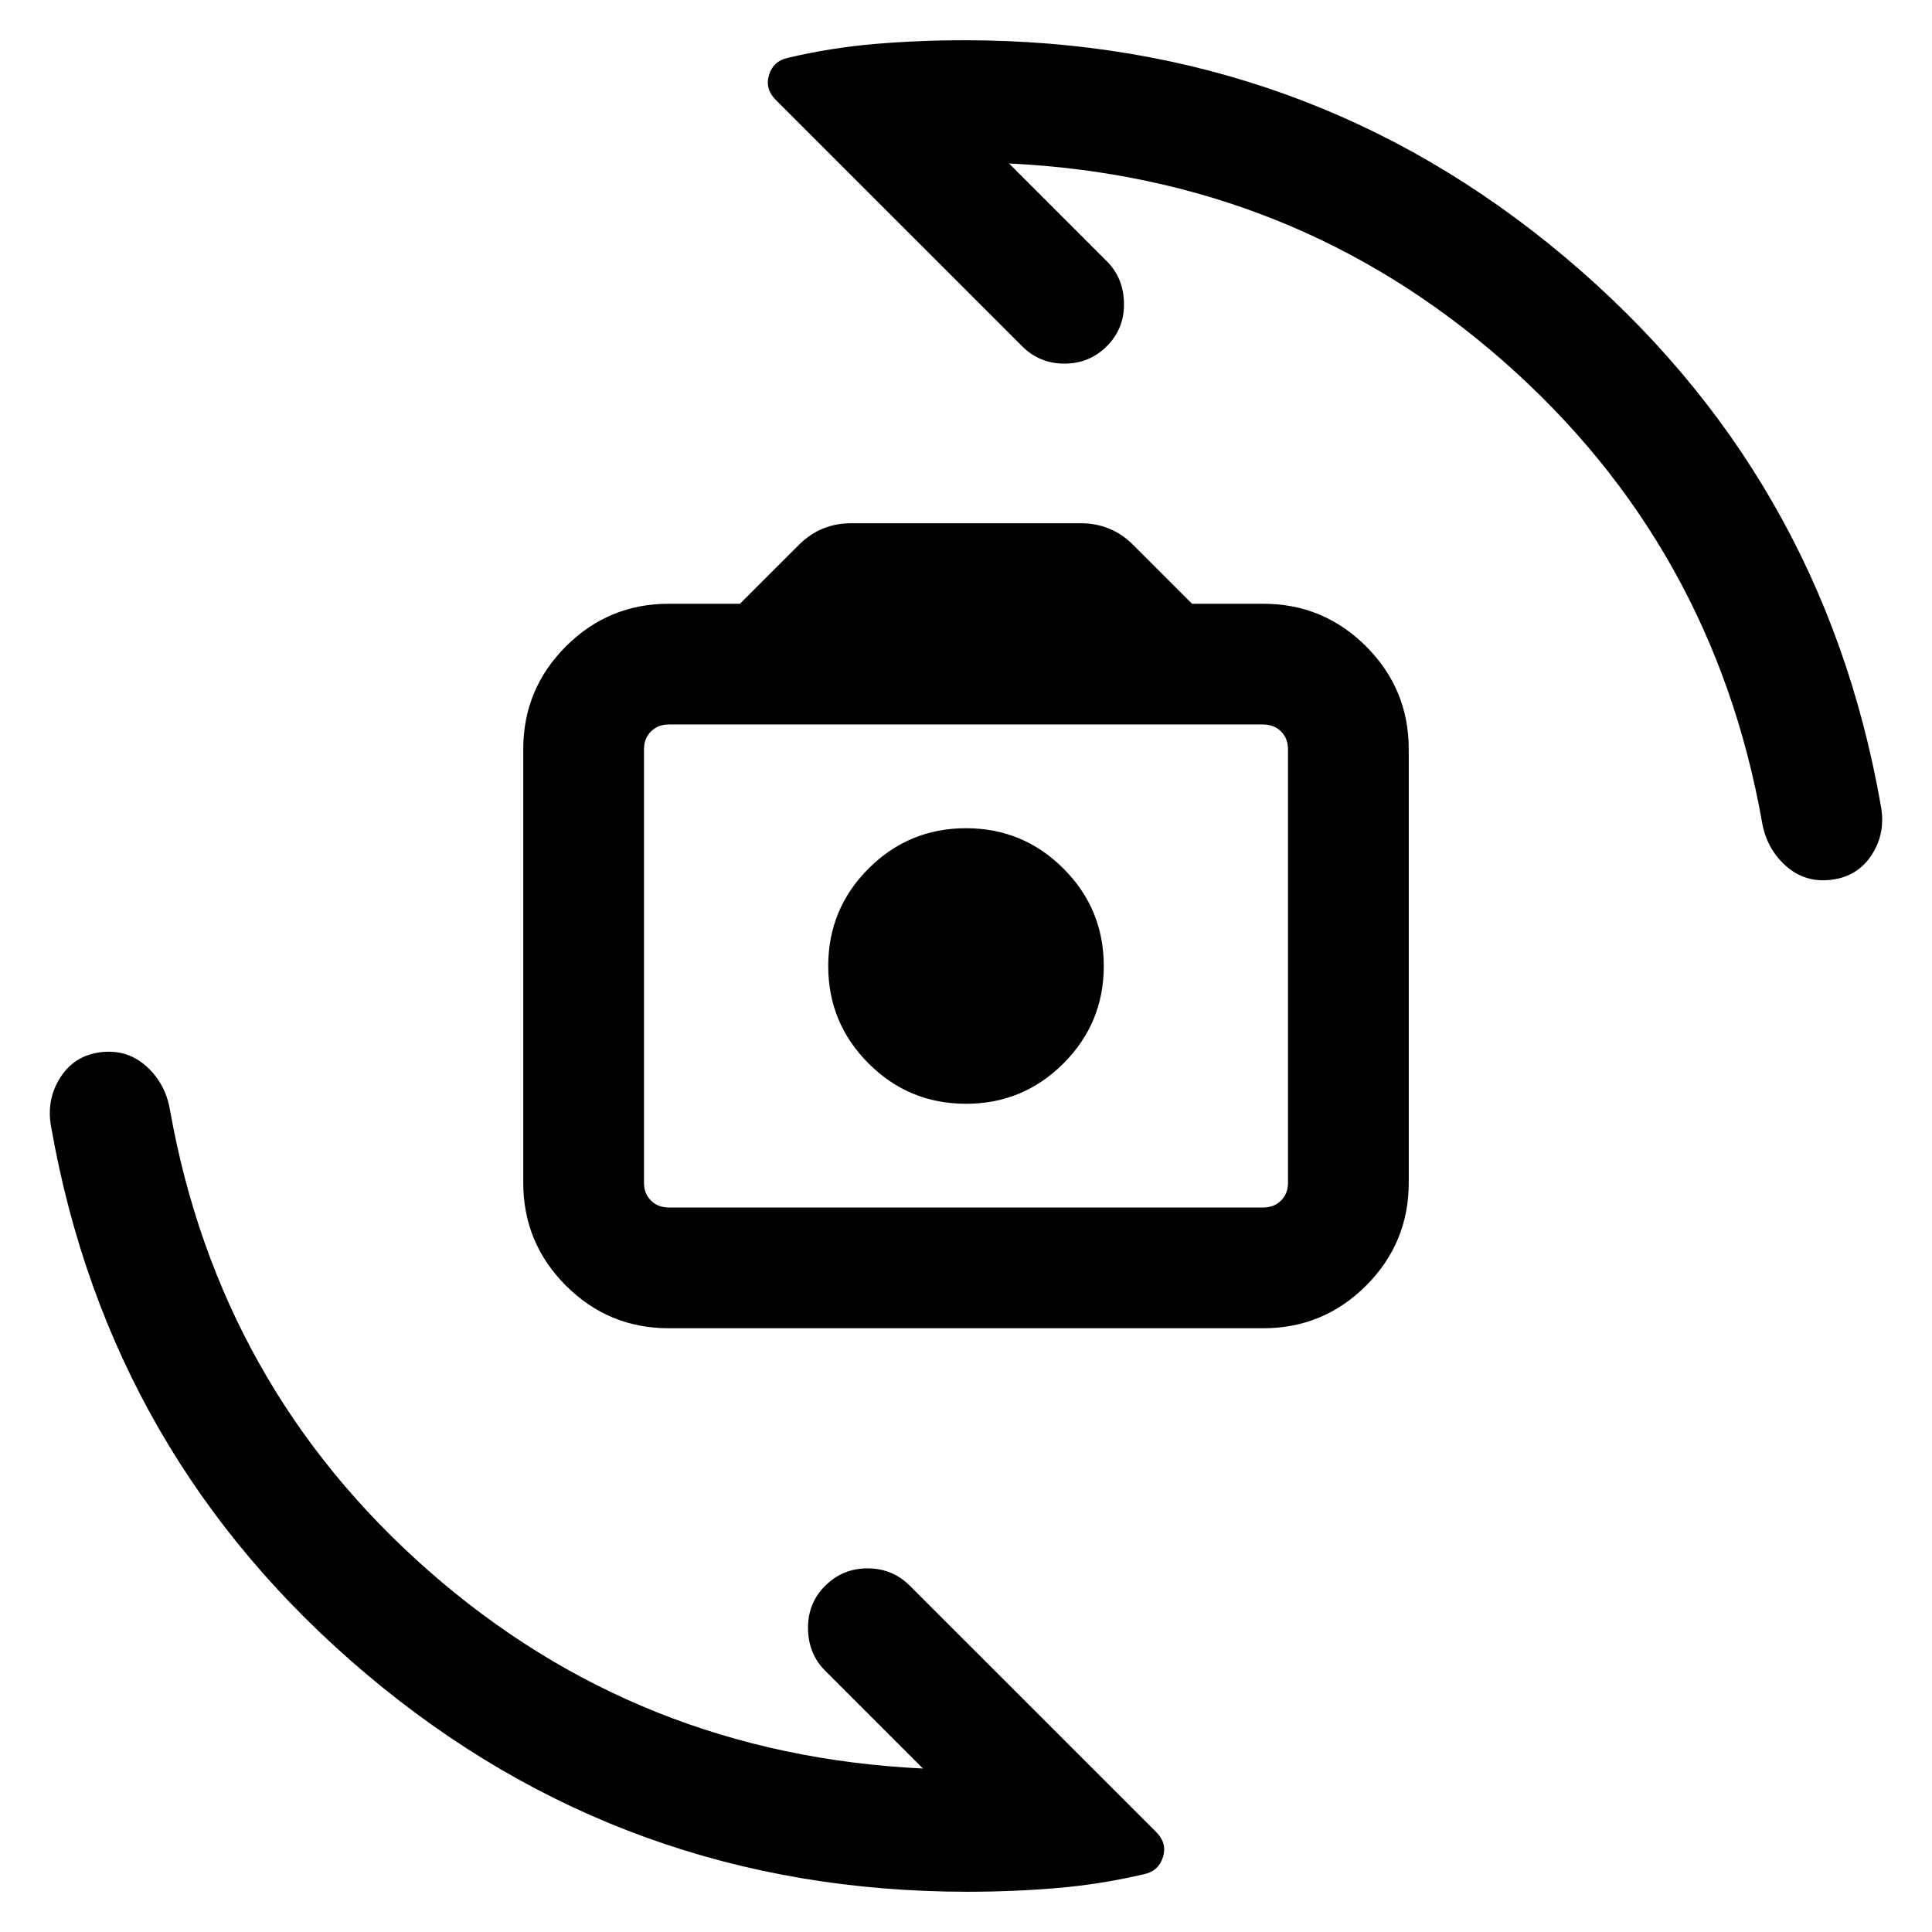 <svg xmlns="http://www.w3.org/2000/svg" height="24" viewBox="0 -960 960 960" width="24"><path d="M332.31-300q-29.92 0-51.12-21.19Q260-342.39 260-372.31v-215.38q0-29.92 21.19-51.12Q302.39-660 332.31-660h35.38l29.16-29.15q5.61-5.62 12.15-8.23 6.54-2.62 13.77-2.62h114.46q7.23 0 13.77 2.62 6.54 2.61 12.15 8.23L592.31-660h35.38q29.92 0 51.12 21.19Q700-617.61 700-587.69v215.38q0 29.92-21.19 51.12Q657.61-300 627.69-300H332.31Zm0-60h295.38q5.39 0 8.85-3.46t3.46-8.85v-215.38q0-5.39-3.46-8.85t-8.85-3.46H332.31q-5.39 0-8.85 3.46t-3.46 8.85v215.38q0 5.39 3.46 8.85t8.85 3.46ZM480-411.54q28.38 0 48.42-20.04 20.04-20.04 20.04-48.42 0-28.38-20.04-48.42-20.04-20.04-48.42-20.04-28.38 0-48.42 20.04-20.04 20.04-20.04 48.42 0 28.38 20.04 48.42 20.04 20.04 48.42 20.04Zm0-68.46Zm.77 460q-170.23 0-298.31-107.81-128.07-107.81-157-271.96-2.61-13.54 4.39-24.65 7-11.12 20.15-12.73 13.15-1.62 22.69 6.96 9.54 8.57 11.77 21.73 24.46 137.54 128.54 229Q317.08-88 458.62-81.23L410-129.85q-8.31-8.3-8.5-20.88-.19-12.58 8.5-21.27t21.08-8.69q12.38 0 21.07 8.69L574.54-49.62q5.46 5.47 3.34 12.35-2.11 6.88-9.19 8.5-21.61 5.08-43.34 6.92Q503.61-20 480.77-20Zm-1.54-920q170.23 0 298.31 107.69 128.07 107.7 157 272.46 2.61 13.54-4.39 24.47-7 10.92-20.15 12.53-13.15 1.62-22.69-6.96-9.54-8.57-11.77-21.73-24.46-137.54-128.54-229Q642.92-872 501.38-878.77L550-830.15q8.31 8.3 8.5 20.88.19 12.58-8.5 21.27t-21.08 8.69q-12.38 0-21.07-8.69L385.46-910.38q-5.46-5.47-3.34-12.35 2.11-6.88 9.19-8.5 21.61-5.08 43.34-6.92 21.74-1.85 44.58-1.85Z"/></svg>